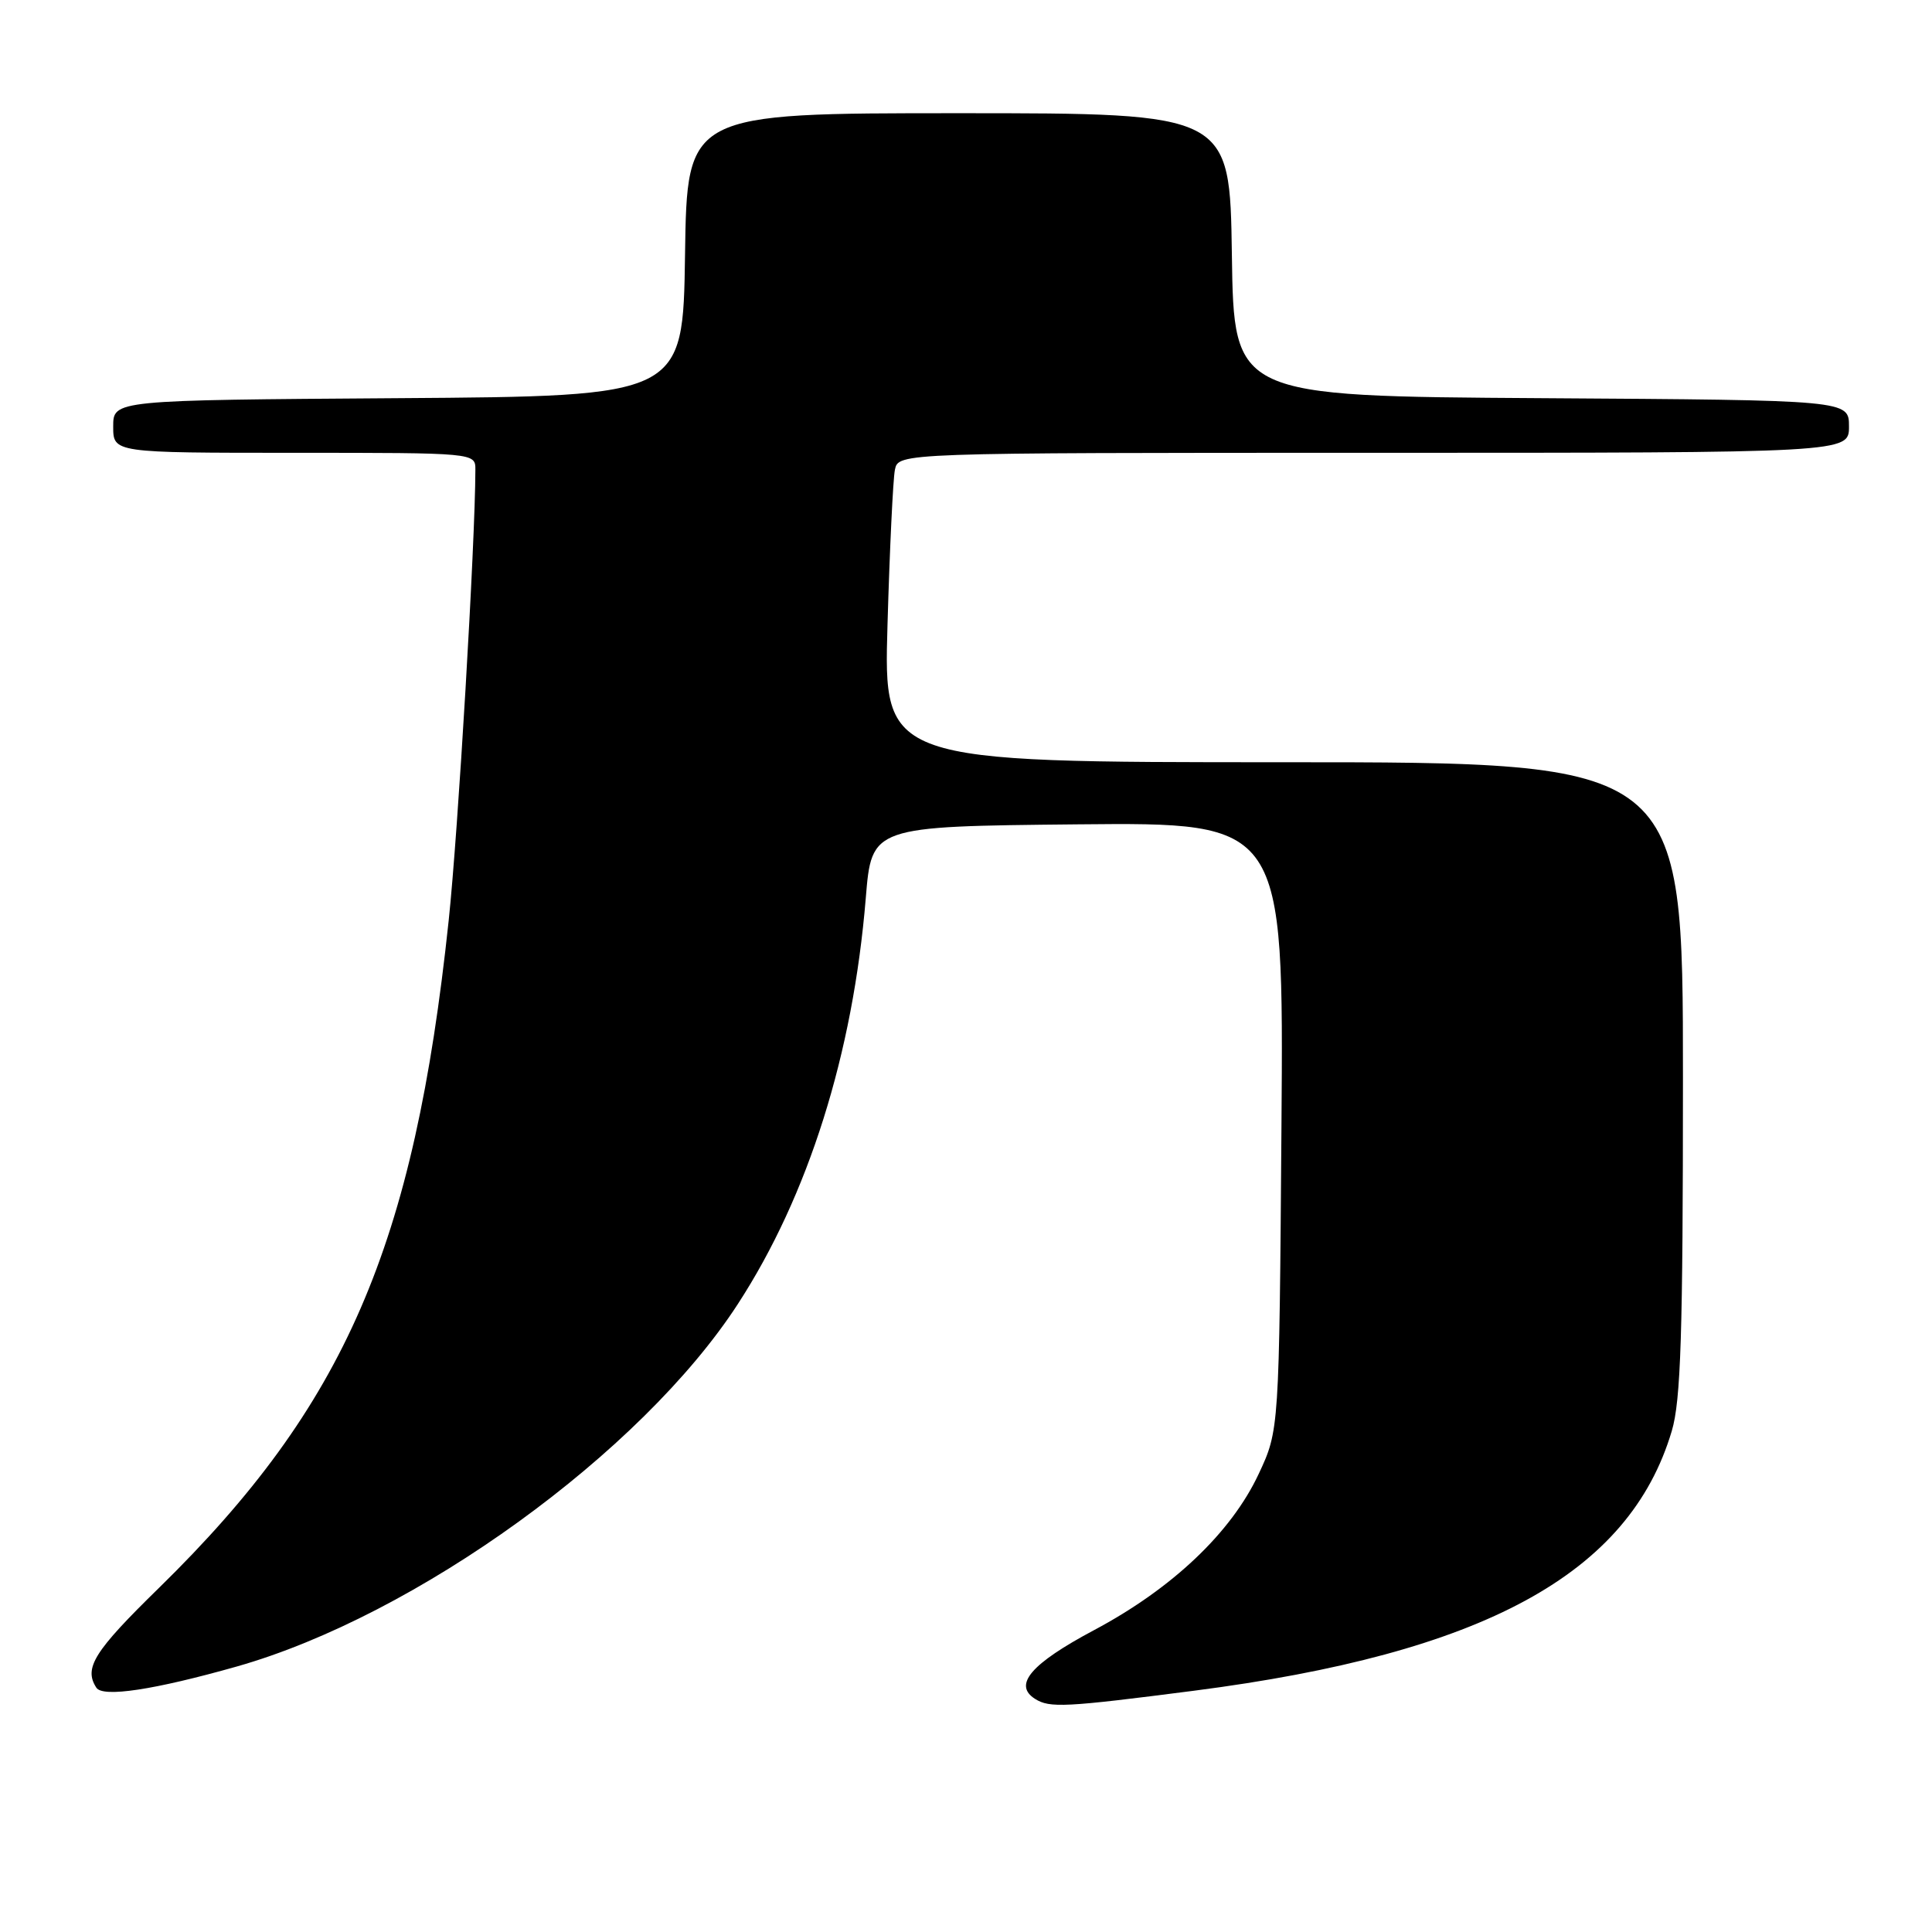 <?xml version="1.0" encoding="UTF-8" standalone="no"?>
<!DOCTYPE svg PUBLIC "-//W3C//DTD SVG 1.1//EN" "http://www.w3.org/Graphics/SVG/1.1/DTD/svg11.dtd" >
<svg xmlns="http://www.w3.org/2000/svg" xmlns:xlink="http://www.w3.org/1999/xlink" version="1.1" viewBox="0 0 256 256">
 <g >
 <path fill="currentColor"
d=" M 158.21 224.03 C 196.57 219.08 215.89 208.58 221.52 189.61 C 222.72 185.57 223.00 176.80 223.00 142.82 C 223.00 101.00 223.00 101.00 170.03 101.00 C 117.07 101.00 117.07 101.00 117.60 82.75 C 117.89 72.71 118.33 63.49 118.58 62.25 C 119.04 60.00 119.04 60.00 182.02 60.00 C 245.00 60.00 245.00 60.00 245.00 56.51 C 245.00 53.02 245.00 53.02 204.25 52.76 C 163.50 52.50 163.50 52.50 163.23 33.75 C 162.96 15.00 162.96 15.00 127.00 15.00 C 91.04 15.00 91.04 15.00 90.77 33.75 C 90.50 52.50 90.50 52.50 52.75 52.76 C 15.00 53.02 15.00 53.02 15.00 56.51 C 15.00 60.00 15.00 60.00 39.00 60.00 C 63.00 60.00 63.00 60.00 62.99 62.25 C 62.97 71.92 60.70 110.25 59.45 122.00 C 54.87 165.19 45.73 186.26 21.08 210.39 C 12.45 218.82 11.07 221.02 12.77 223.63 C 13.62 224.95 20.43 223.92 31.38 220.82 C 55.13 214.08 84.99 192.48 97.77 172.79 C 107.11 158.42 113.03 139.63 114.72 119.00 C 115.50 109.50 115.50 109.50 142.80 109.23 C 170.10 108.97 170.10 108.97 169.80 149.23 C 169.50 189.50 169.50 189.50 166.78 195.31 C 163.14 203.08 155.34 210.48 144.97 216.00 C 136.61 220.45 134.21 223.25 137.15 225.11 C 139.08 226.34 141.13 226.23 158.21 224.03 Z "/>
</g>
</svg>